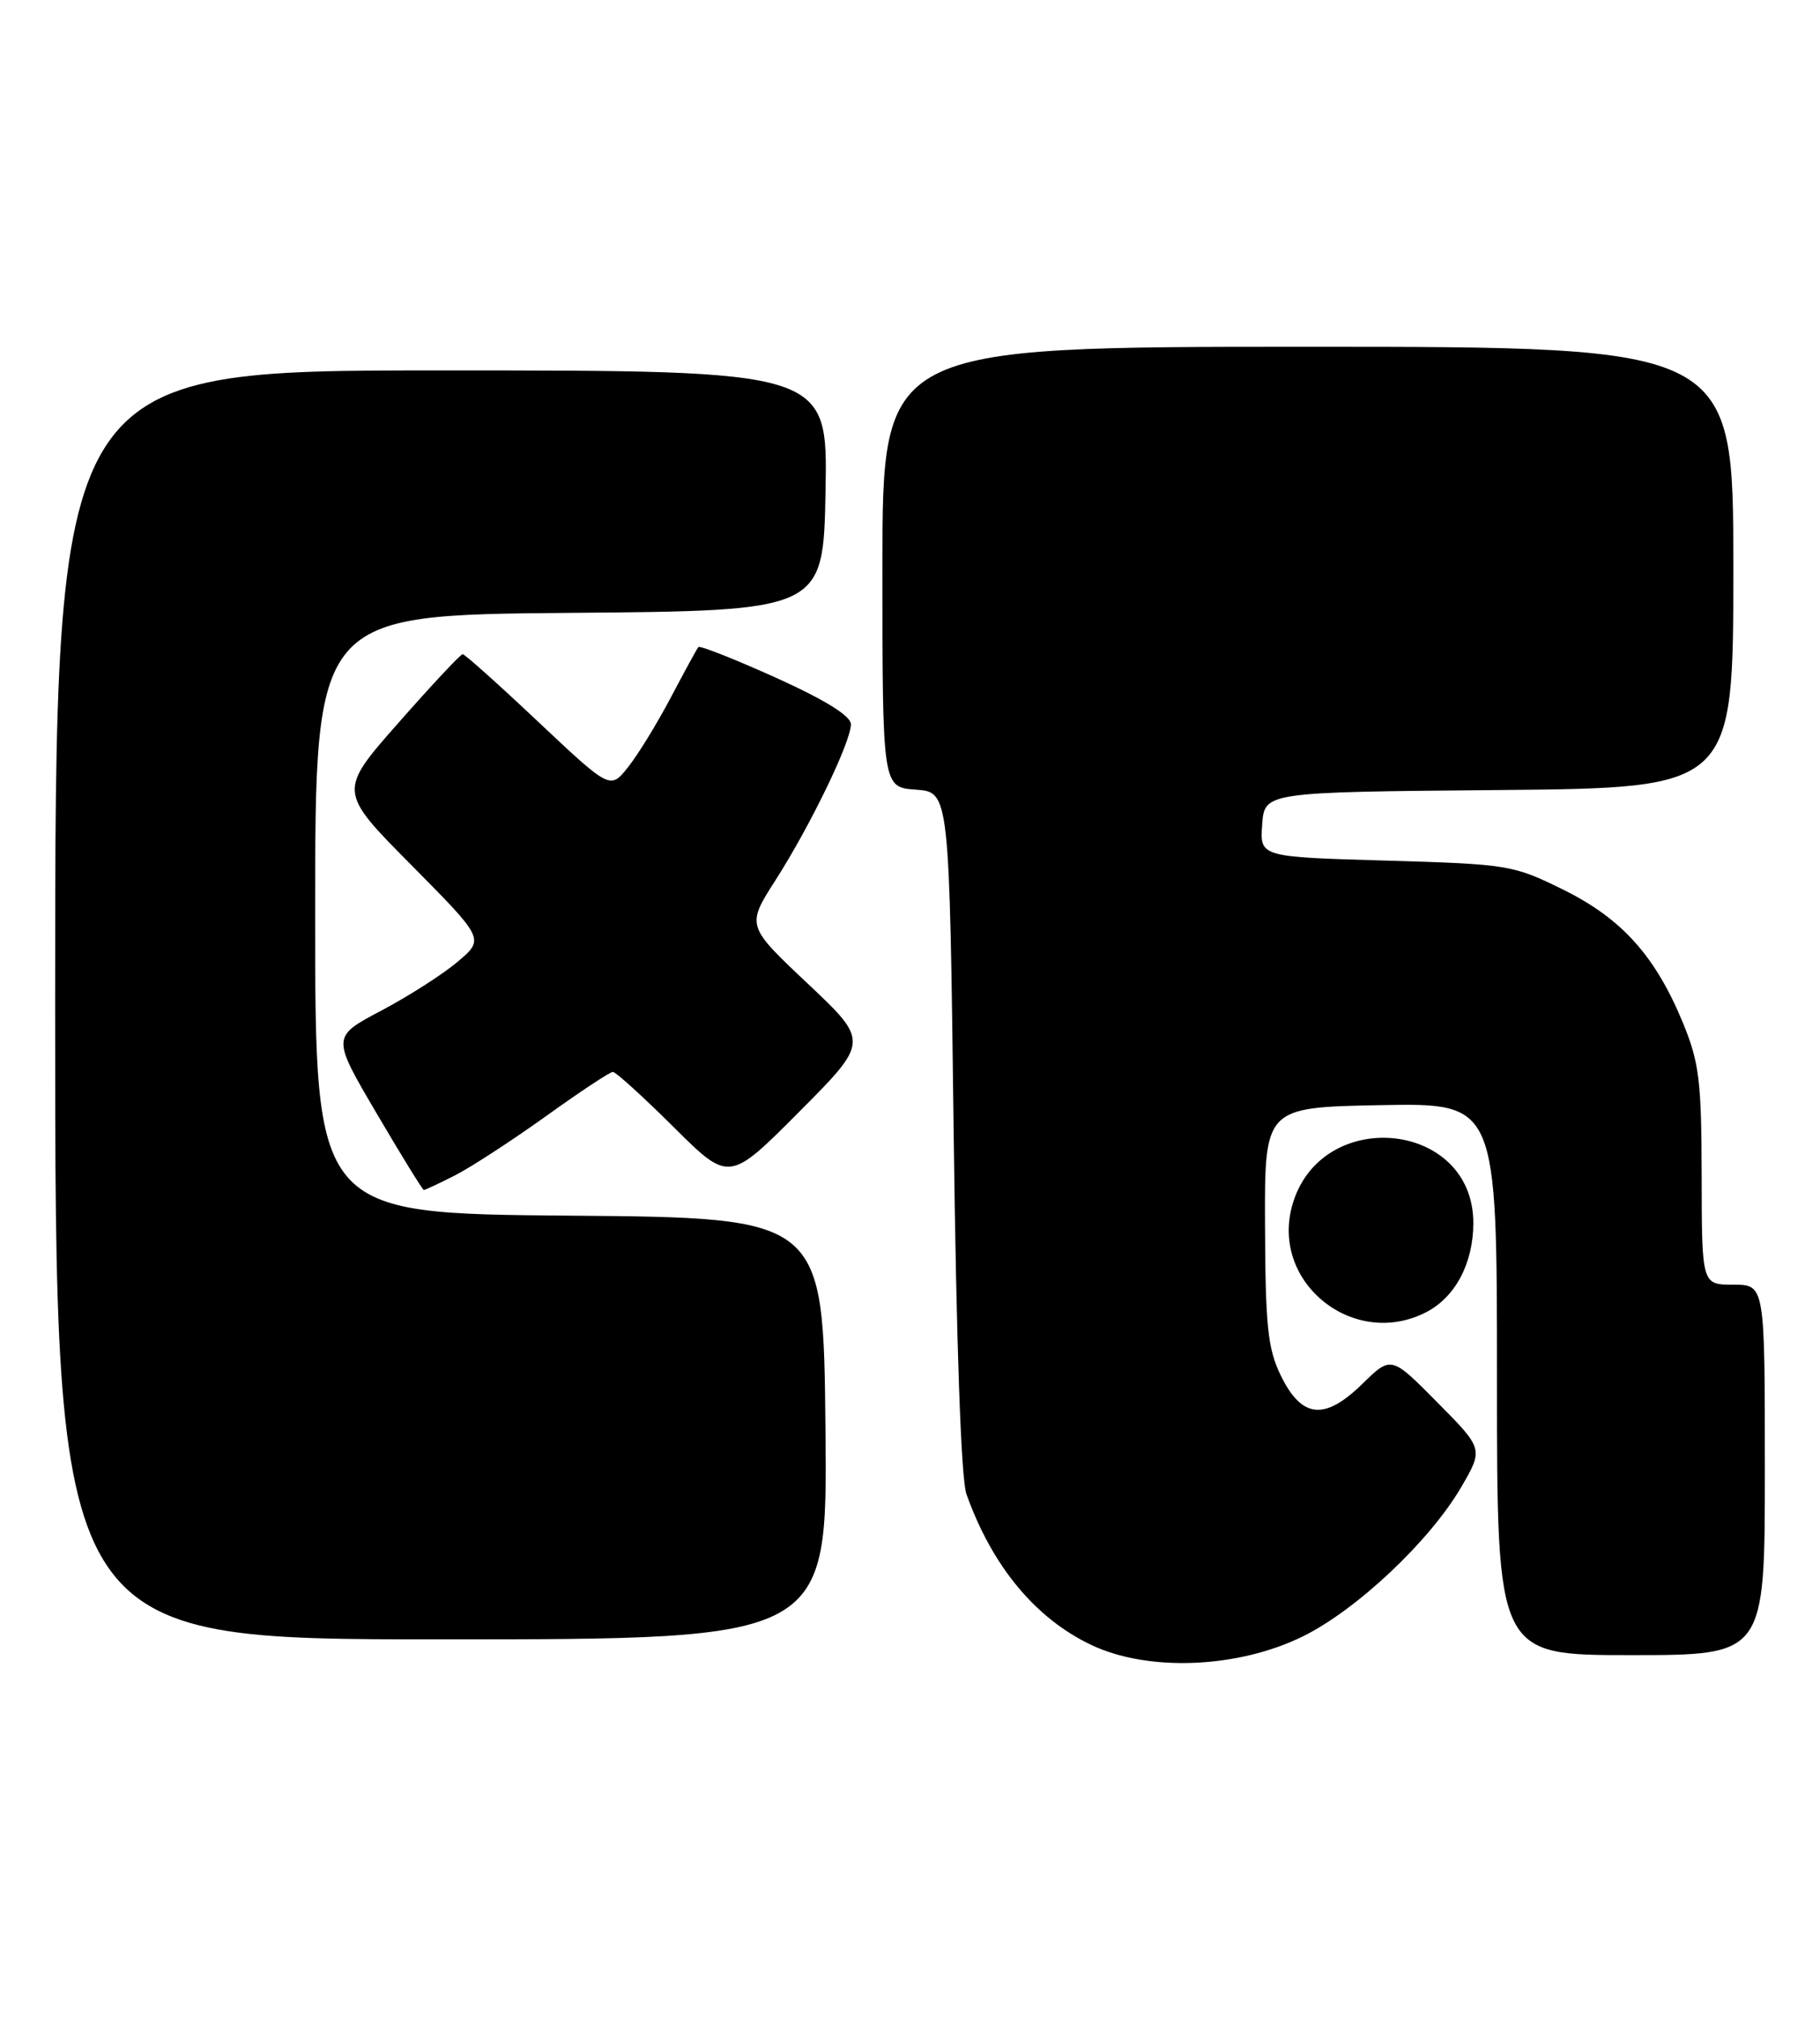 <?xml version="1.0" encoding="UTF-8" standalone="no"?>
<!DOCTYPE svg PUBLIC "-//W3C//DTD SVG 1.1//EN" "http://www.w3.org/Graphics/SVG/1.1/DTD/svg11.dtd" >
<svg xmlns="http://www.w3.org/2000/svg" xmlns:xlink="http://www.w3.org/1999/xlink" version="1.1" viewBox="0 0 231 256">
 <g >
 <path fill="currentColor"
d=" M 165.35 207.63 C 172.20 204.26 181.47 195.53 185.47 188.67 C 188.28 183.84 188.28 183.84 182.43 177.93 C 176.57 172.01 176.57 172.01 172.91 175.59 C 168.12 180.27 165.22 179.97 162.56 174.52 C 160.91 171.14 160.61 168.28 160.56 155.52 C 160.50 140.50 160.50 140.50 175.25 140.22 C 190.00 139.95 190.00 139.95 190.00 174.97 C 190.00 210.00 190.00 210.00 207.00 210.00 C 224.00 210.00 224.00 210.00 224.00 186.50 C 224.00 163.00 224.00 163.00 220.00 163.00 C 216.00 163.00 216.00 163.00 215.98 149.25 C 215.96 137.16 215.67 134.81 213.62 129.82 C 210.11 121.29 205.84 116.54 198.37 112.86 C 192.04 109.74 191.41 109.64 175.88 109.19 C 159.90 108.73 159.90 108.73 160.20 104.62 C 160.50 100.50 160.50 100.50 190.25 100.24 C 220.00 99.97 220.00 99.97 220.00 71.99 C 220.00 44.00 220.00 44.00 166.00 44.00 C 112.00 44.00 112.00 44.00 112.00 71.94 C 112.00 99.89 112.00 99.89 116.25 100.19 C 120.50 100.50 120.50 100.50 121.04 143.50 C 121.38 170.54 121.98 187.64 122.66 189.56 C 125.91 198.69 131.39 205.32 138.49 208.70 C 145.72 212.14 157.08 211.69 165.35 207.63 Z  M 104.77 181.25 C 104.50 154.50 104.50 154.50 72.25 154.24 C 40.00 153.97 40.00 153.97 40.00 116.00 C 40.00 78.03 40.00 78.03 72.25 77.76 C 104.50 77.50 104.50 77.50 104.78 62.25 C 105.05 47.00 105.05 47.00 56.03 47.00 C 7.00 47.00 7.00 47.00 7.00 127.50 C 7.00 208.00 7.00 208.00 56.02 208.00 C 105.03 208.00 105.03 208.00 104.77 181.25 Z  M 181.03 166.48 C 184.72 164.58 187.00 160.25 187.00 155.18 C 187.00 142.08 167.43 140.28 163.98 153.06 C 161.34 162.87 171.92 171.20 181.03 166.48 Z  M 57.79 149.11 C 59.83 148.06 65.01 144.69 69.31 141.61 C 73.61 138.52 77.42 136.00 77.79 136.00 C 78.15 136.00 81.62 139.15 85.50 143.00 C 92.54 150.00 92.54 150.00 101.43 141.07 C 110.31 132.15 110.31 132.15 102.52 124.80 C 94.73 117.46 94.73 117.46 98.44 111.66 C 102.87 104.73 108.00 94.13 108.00 91.90 C 108.00 90.84 104.77 88.83 98.49 85.99 C 93.25 83.63 88.82 81.88 88.64 82.10 C 88.45 82.32 86.88 85.20 85.14 88.50 C 83.40 91.80 80.96 95.78 79.71 97.34 C 77.45 100.18 77.45 100.18 68.32 91.59 C 63.31 86.86 58.99 83.00 58.72 83.00 C 58.46 83.00 54.80 86.91 50.59 91.69 C 42.92 100.39 42.92 100.39 52.21 109.76 C 61.50 119.14 61.50 119.14 58.09 122.02 C 56.22 123.61 51.85 126.40 48.39 128.23 C 42.09 131.55 42.09 131.55 47.80 141.26 C 50.93 146.59 53.63 150.97 53.79 150.98 C 53.95 150.99 55.75 150.15 57.79 149.11 Z "/>
</g>
</svg>